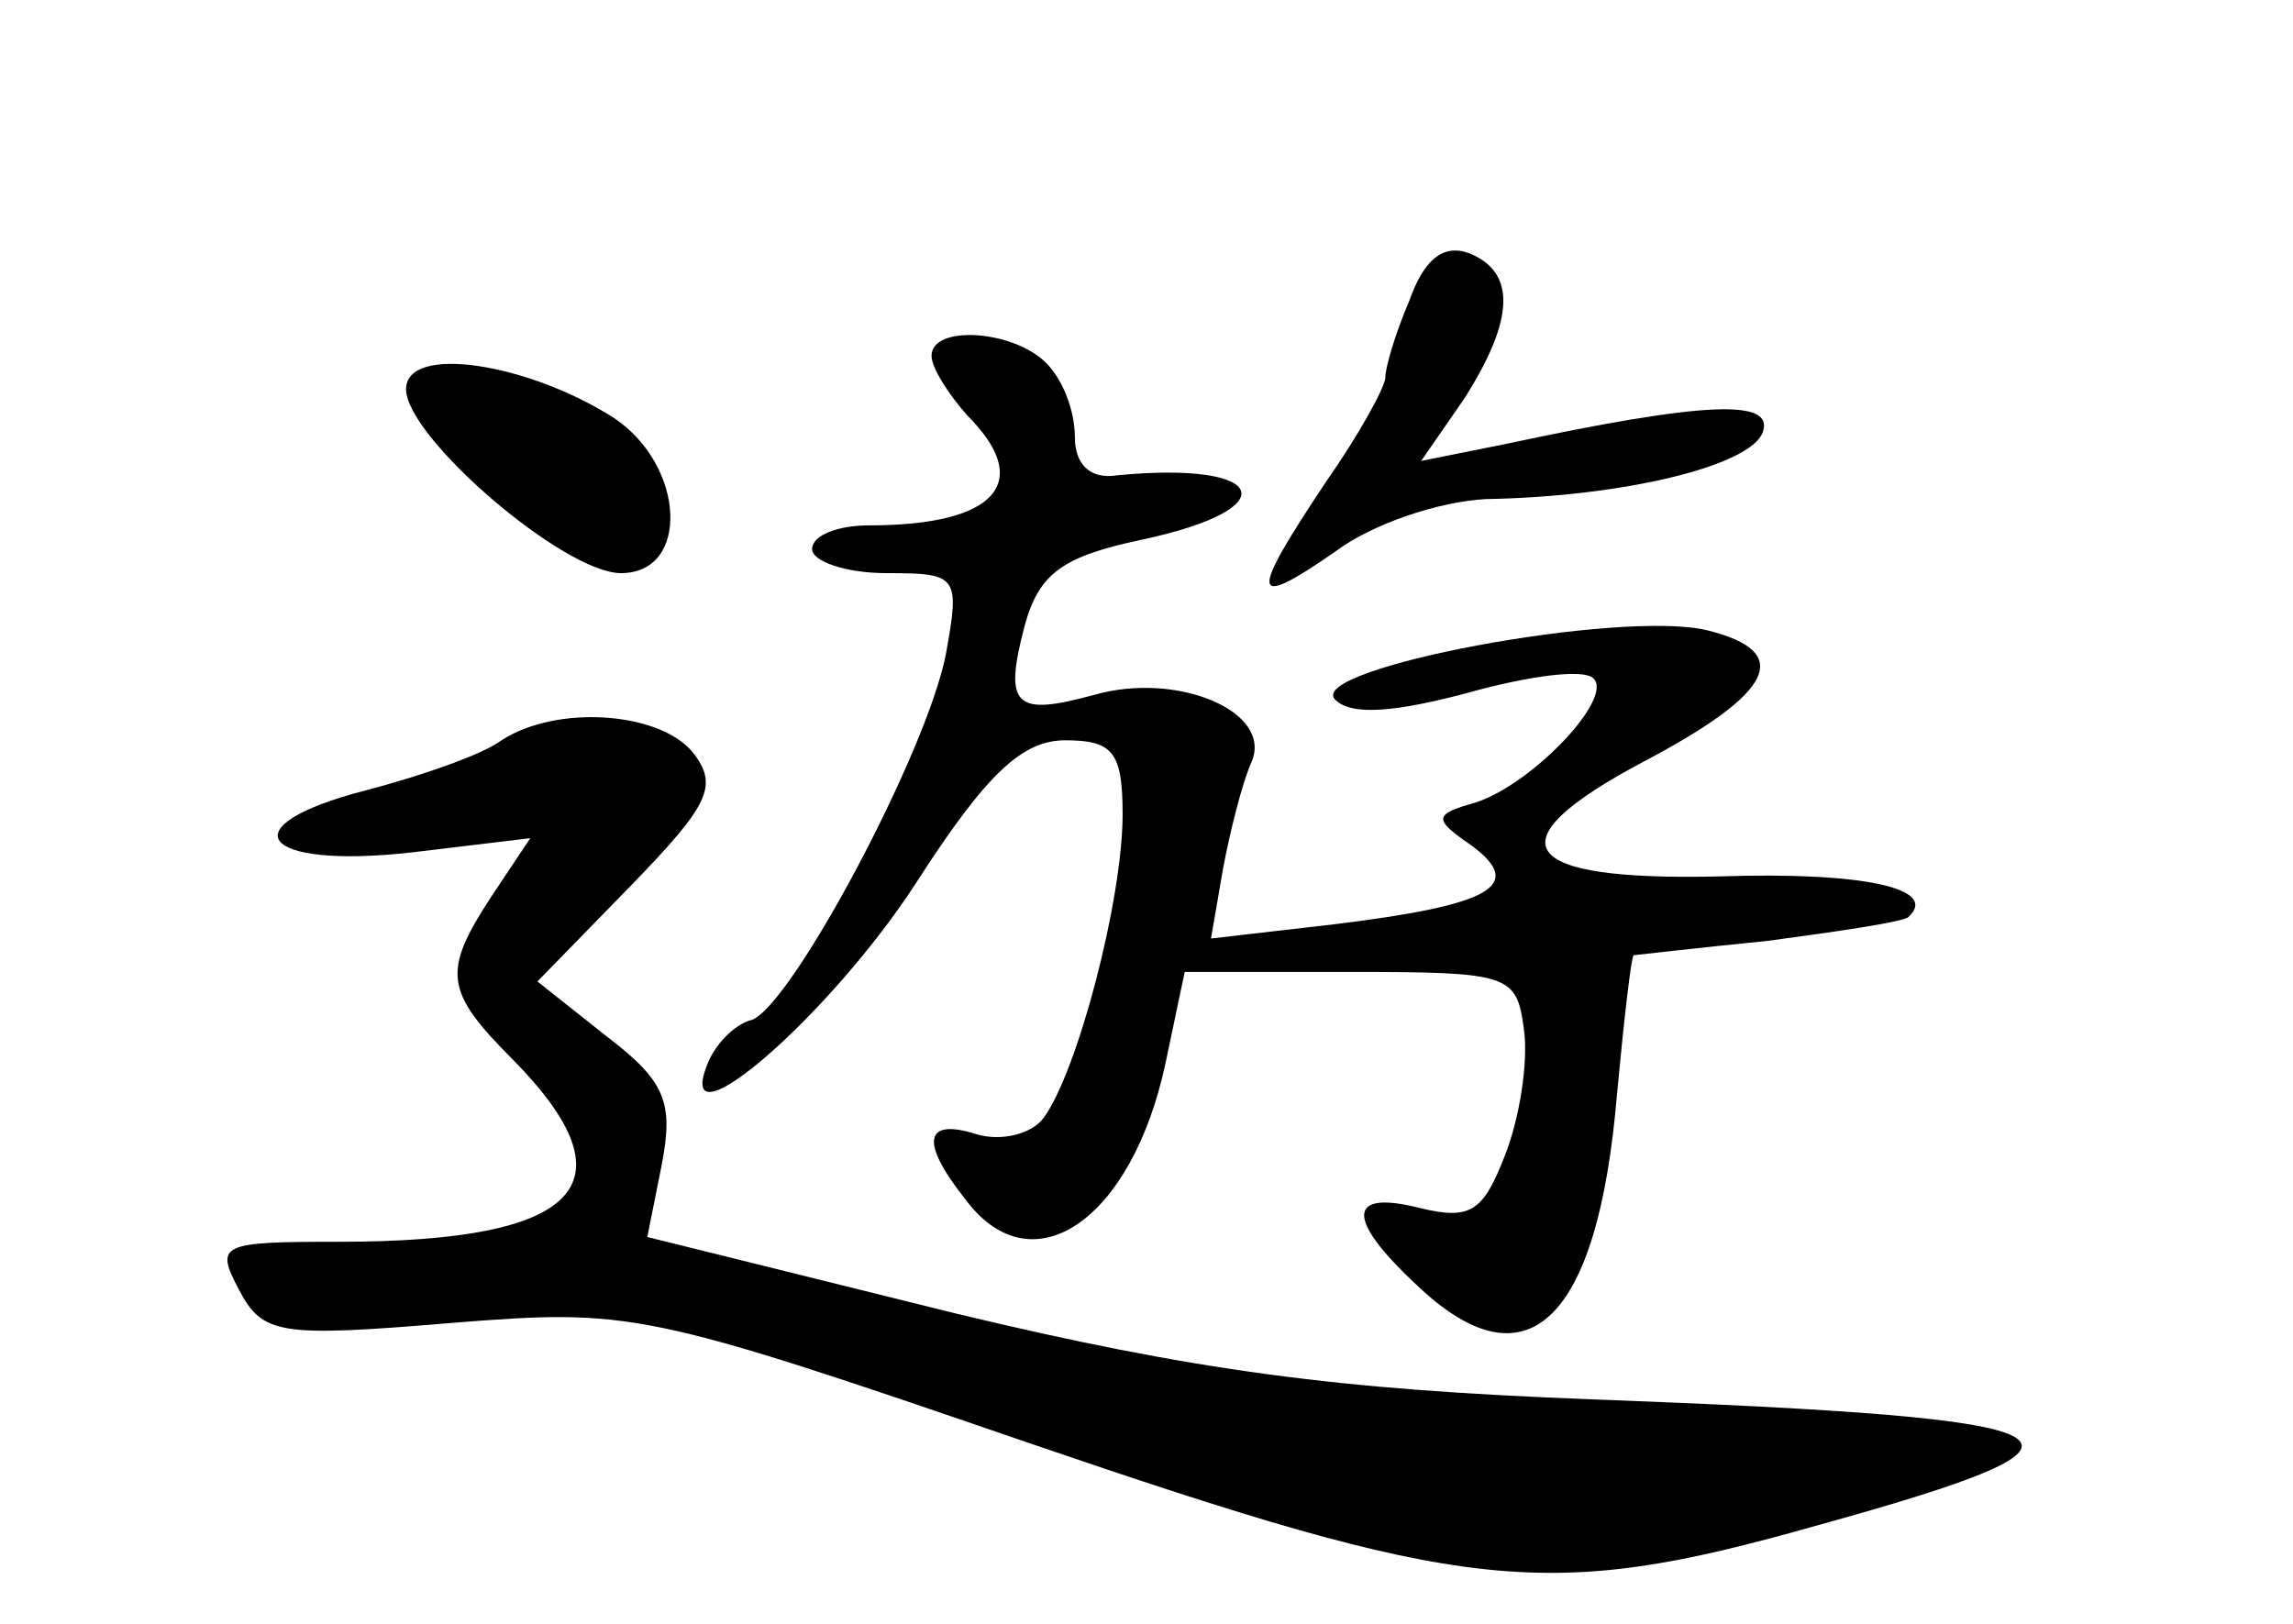 <?xml version="1.0" standalone="no"?>
<!DOCTYPE svg PUBLIC "-//W3C//DTD SVG 20010904//EN"
 "http://www.w3.org/TR/2001/REC-SVG-20010904/DTD/svg10.dtd">
<svg version="1.0" xmlns="http://www.w3.org/2000/svg"
 width="96pt" height="68pt" viewBox="0 0 96 68"
 preserveAspectRatio="xMidYMid meet">
<g transform="translate(0,68) scale(0.1,-0.1)"
fill="#000000" stroke="none">
<path d="M590 554 c-6 -14 -10 -28 -10 -32 0 -4 -11 -24 -25 -44 -32 -48 -32
-54 4 -29 16 12 44 21 63 22 58 1 111 14 116 28 5 14 -24 13 -108 -5 l-35 -7
18 26 c21 33 22 53 2 61 -11 4 -19 -3 -25 -20z"/>
<path d="M390 531 c0 -5 7 -16 15 -25 28 -28 12 -46 -41 -46 -13 0 -24 -4 -24
-10 0 -5 14 -10 31 -10 30 0 31 -1 25 -34 -8 -41 -64 -146 -81 -153 -8 -2 -16
-11 -19 -19 -14 -36 52 21 88 77 29 45 44 59 62 59 20 0 24 -5 24 -31 0 -36
-19 -108 -33 -127 -5 -7 -18 -10 -28 -7 -22 7 -24 -3 -5 -27 28 -38 70 -9 84
57 l8 38 69 0 c67 0 70 -1 73 -24 2 -14 -2 -38 -8 -53 -9 -23 -14 -27 -35 -22
-31 8 -32 -4 -2 -32 46 -44 76 -16 84 80 3 32 6 58 7 58 0 0 26 3 56 6 30 4
57 8 59 10 13 12 -19 19 -79 17 -85 -2 -96 14 -32 48 55 29 63 46 27 55 -36 9
-169 -16 -156 -29 7 -7 26 -5 56 3 25 7 48 10 52 6 9 -8 -25 -44 -49 -52 -18
-5 -18 -7 -2 -18 23 -17 8 -25 -57 -33 l-52 -6 5 29 c3 16 8 36 12 45 9 21
-31 38 -66 28 -33 -9 -38 -5 -29 29 6 22 16 29 49 36 61 13 53 33 -10 27 -12
-2 -18 5 -18 16 0 11 -5 24 -12 31 -14 14 -48 16 -48 3z"/>
<path d="M170 517 c0 -20 66 -77 90 -77 29 0 27 45 -3 65 -36 23 -87 31 -87
12z"/>
<path d="M210 370 c-8 -6 -34 -15 -57 -21 -58 -15 -44 -33 19 -26 l50 6 -16
-24 c-21 -32 -20 -40 9 -69 51 -52 28 -76 -73 -76 -50 0 -52 -1 -42 -20 10
-19 17 -20 89 -14 75 6 81 5 241 -50 184 -63 217 -67 330 -35 134 37 119 45
-93 53 -107 4 -167 12 -267 36 l-129 32 6 30 c5 26 2 35 -23 54 l-29 23 39 40
c33 34 37 42 26 56 -14 17 -57 20 -80 5z"/>
</g>
</svg>
